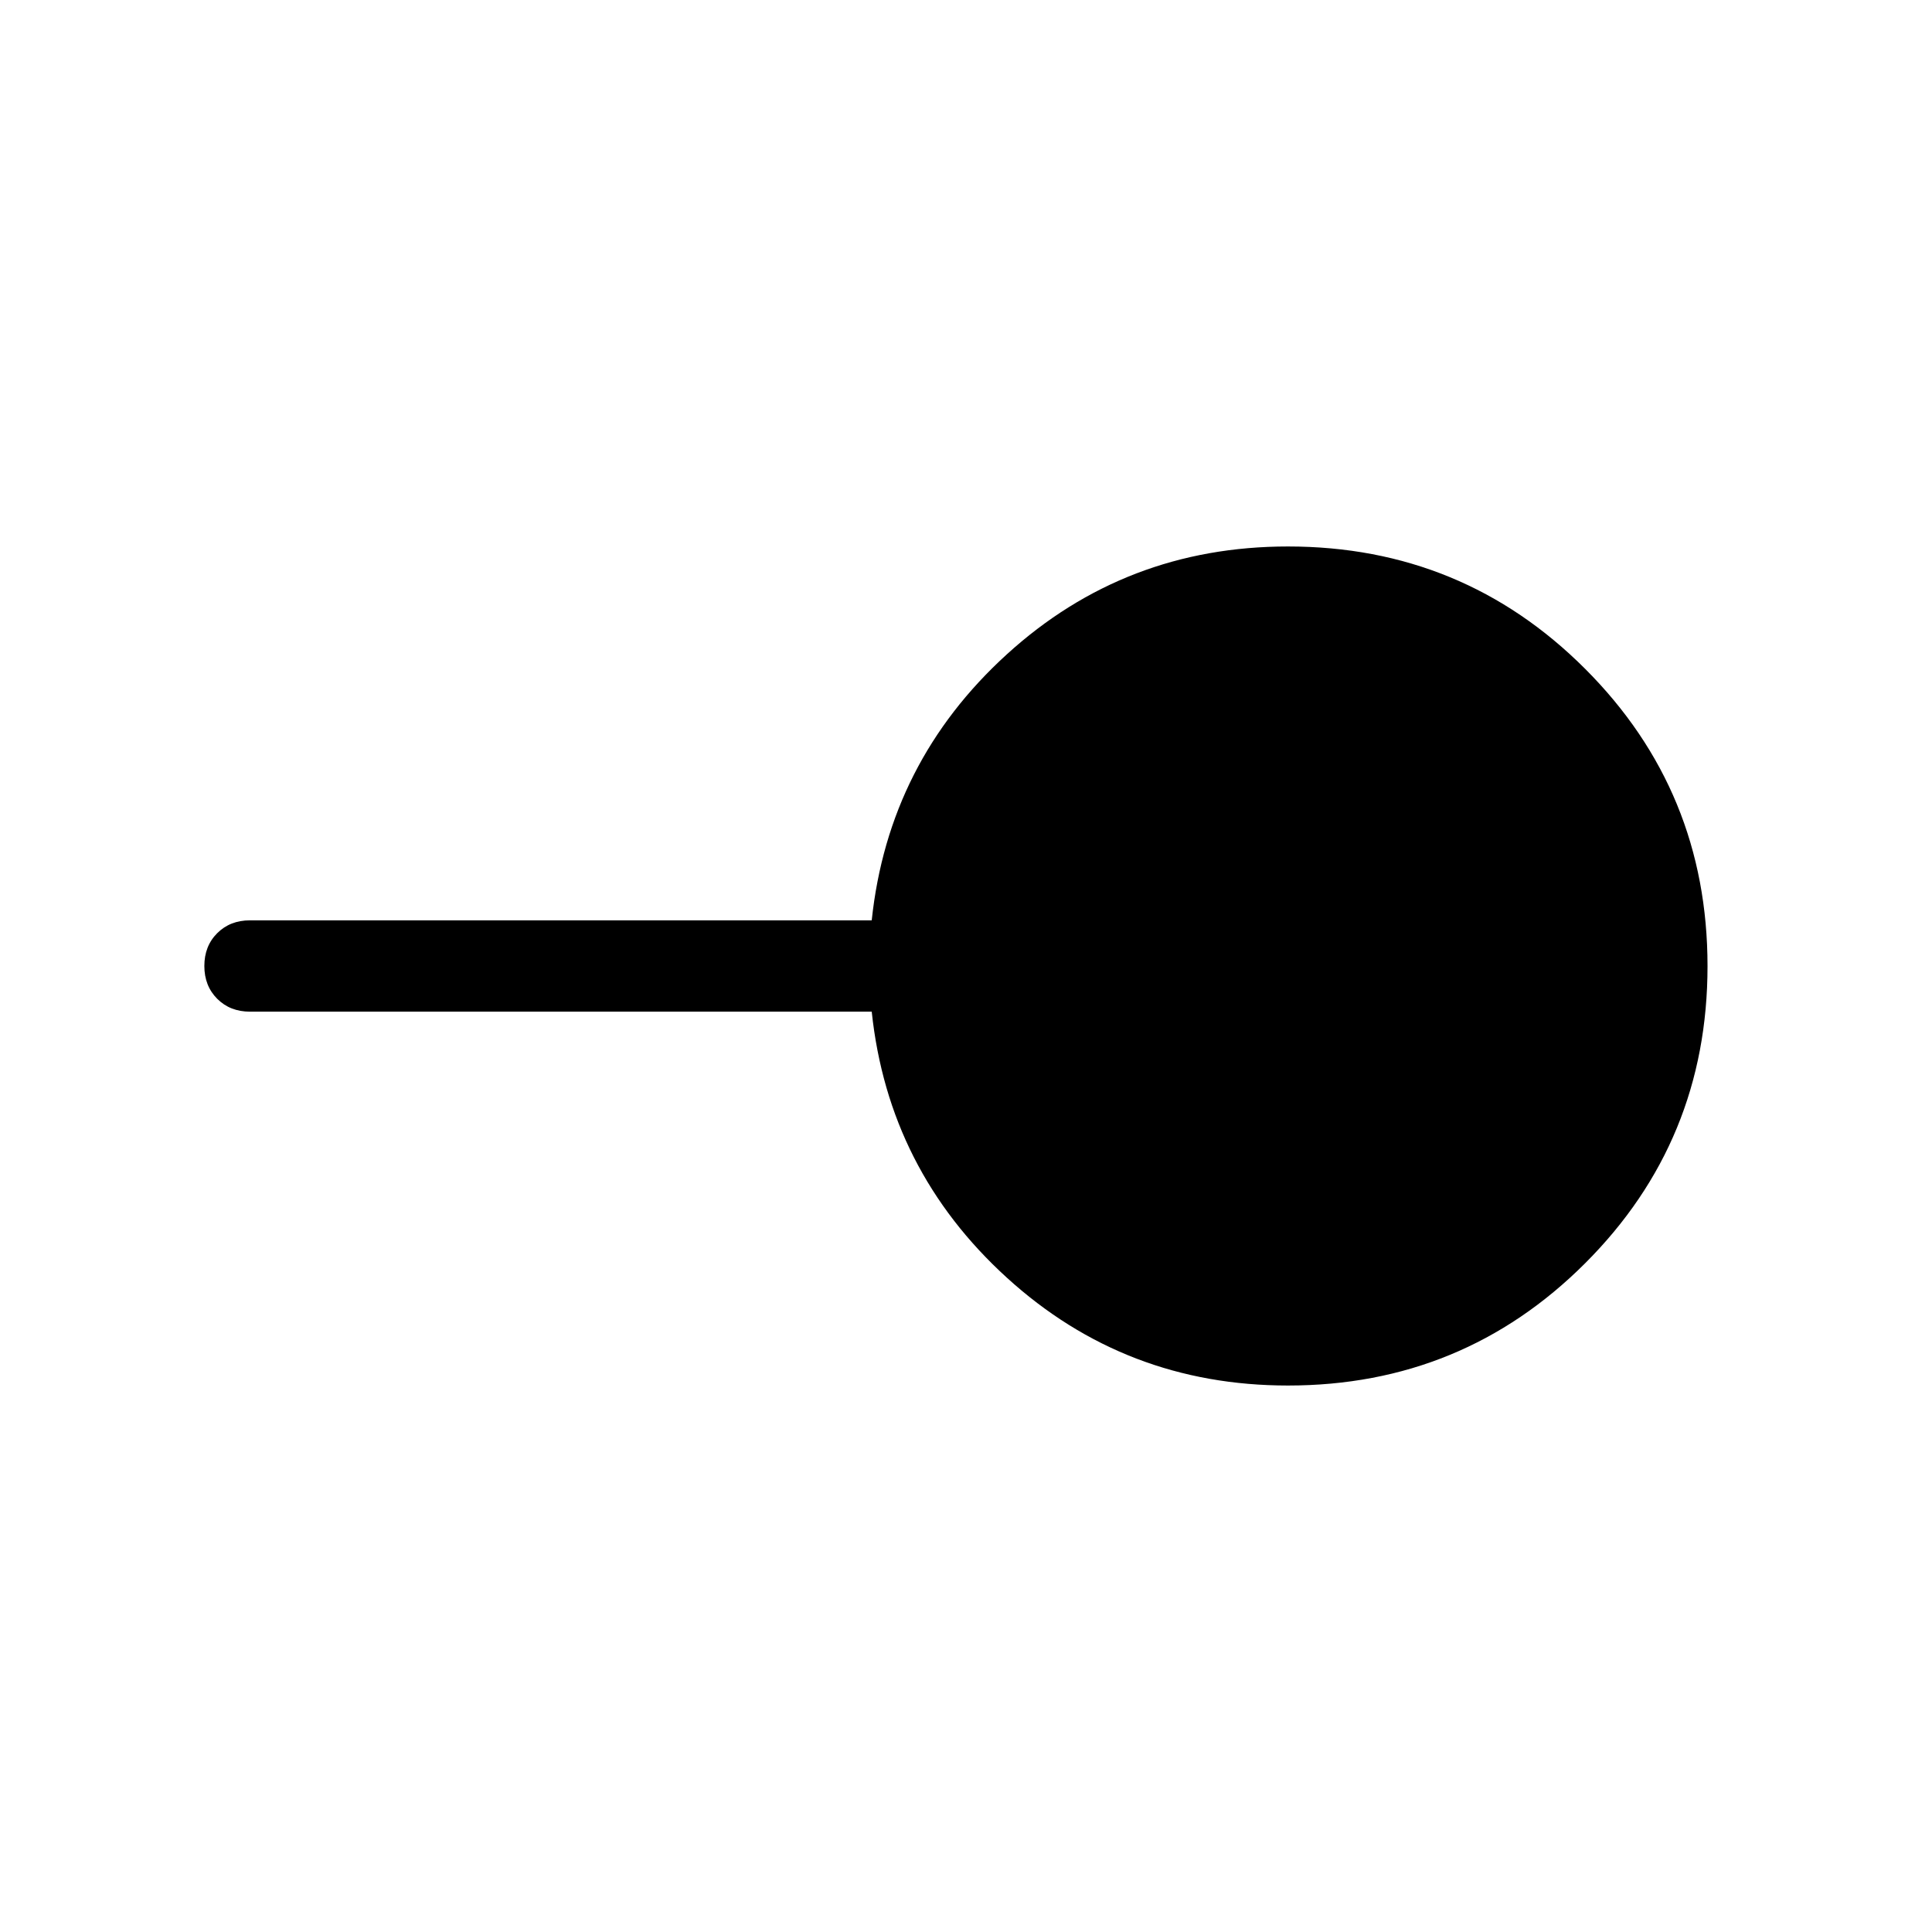 <svg xmlns="http://www.w3.org/2000/svg" width="48" height="48" viewBox="0 96 960 960"><path d="M640 784.459q-80.845 0-139.691-53.576-58.845-53.577-67.153-132.191H124.232q-9.904 0-16.298-6.398-6.394-6.398-6.394-16.307 0-9.91 6.394-16.294 6.394-6.385 16.298-6.385h308.924q8.308-78.614 67.153-132.191Q559.155 367.541 640 367.541q86.858 0 147.659 60.814 60.8 60.813 60.8 147.69t-60.8 147.646Q726.858 784.459 640 784.459Z"/></svg>